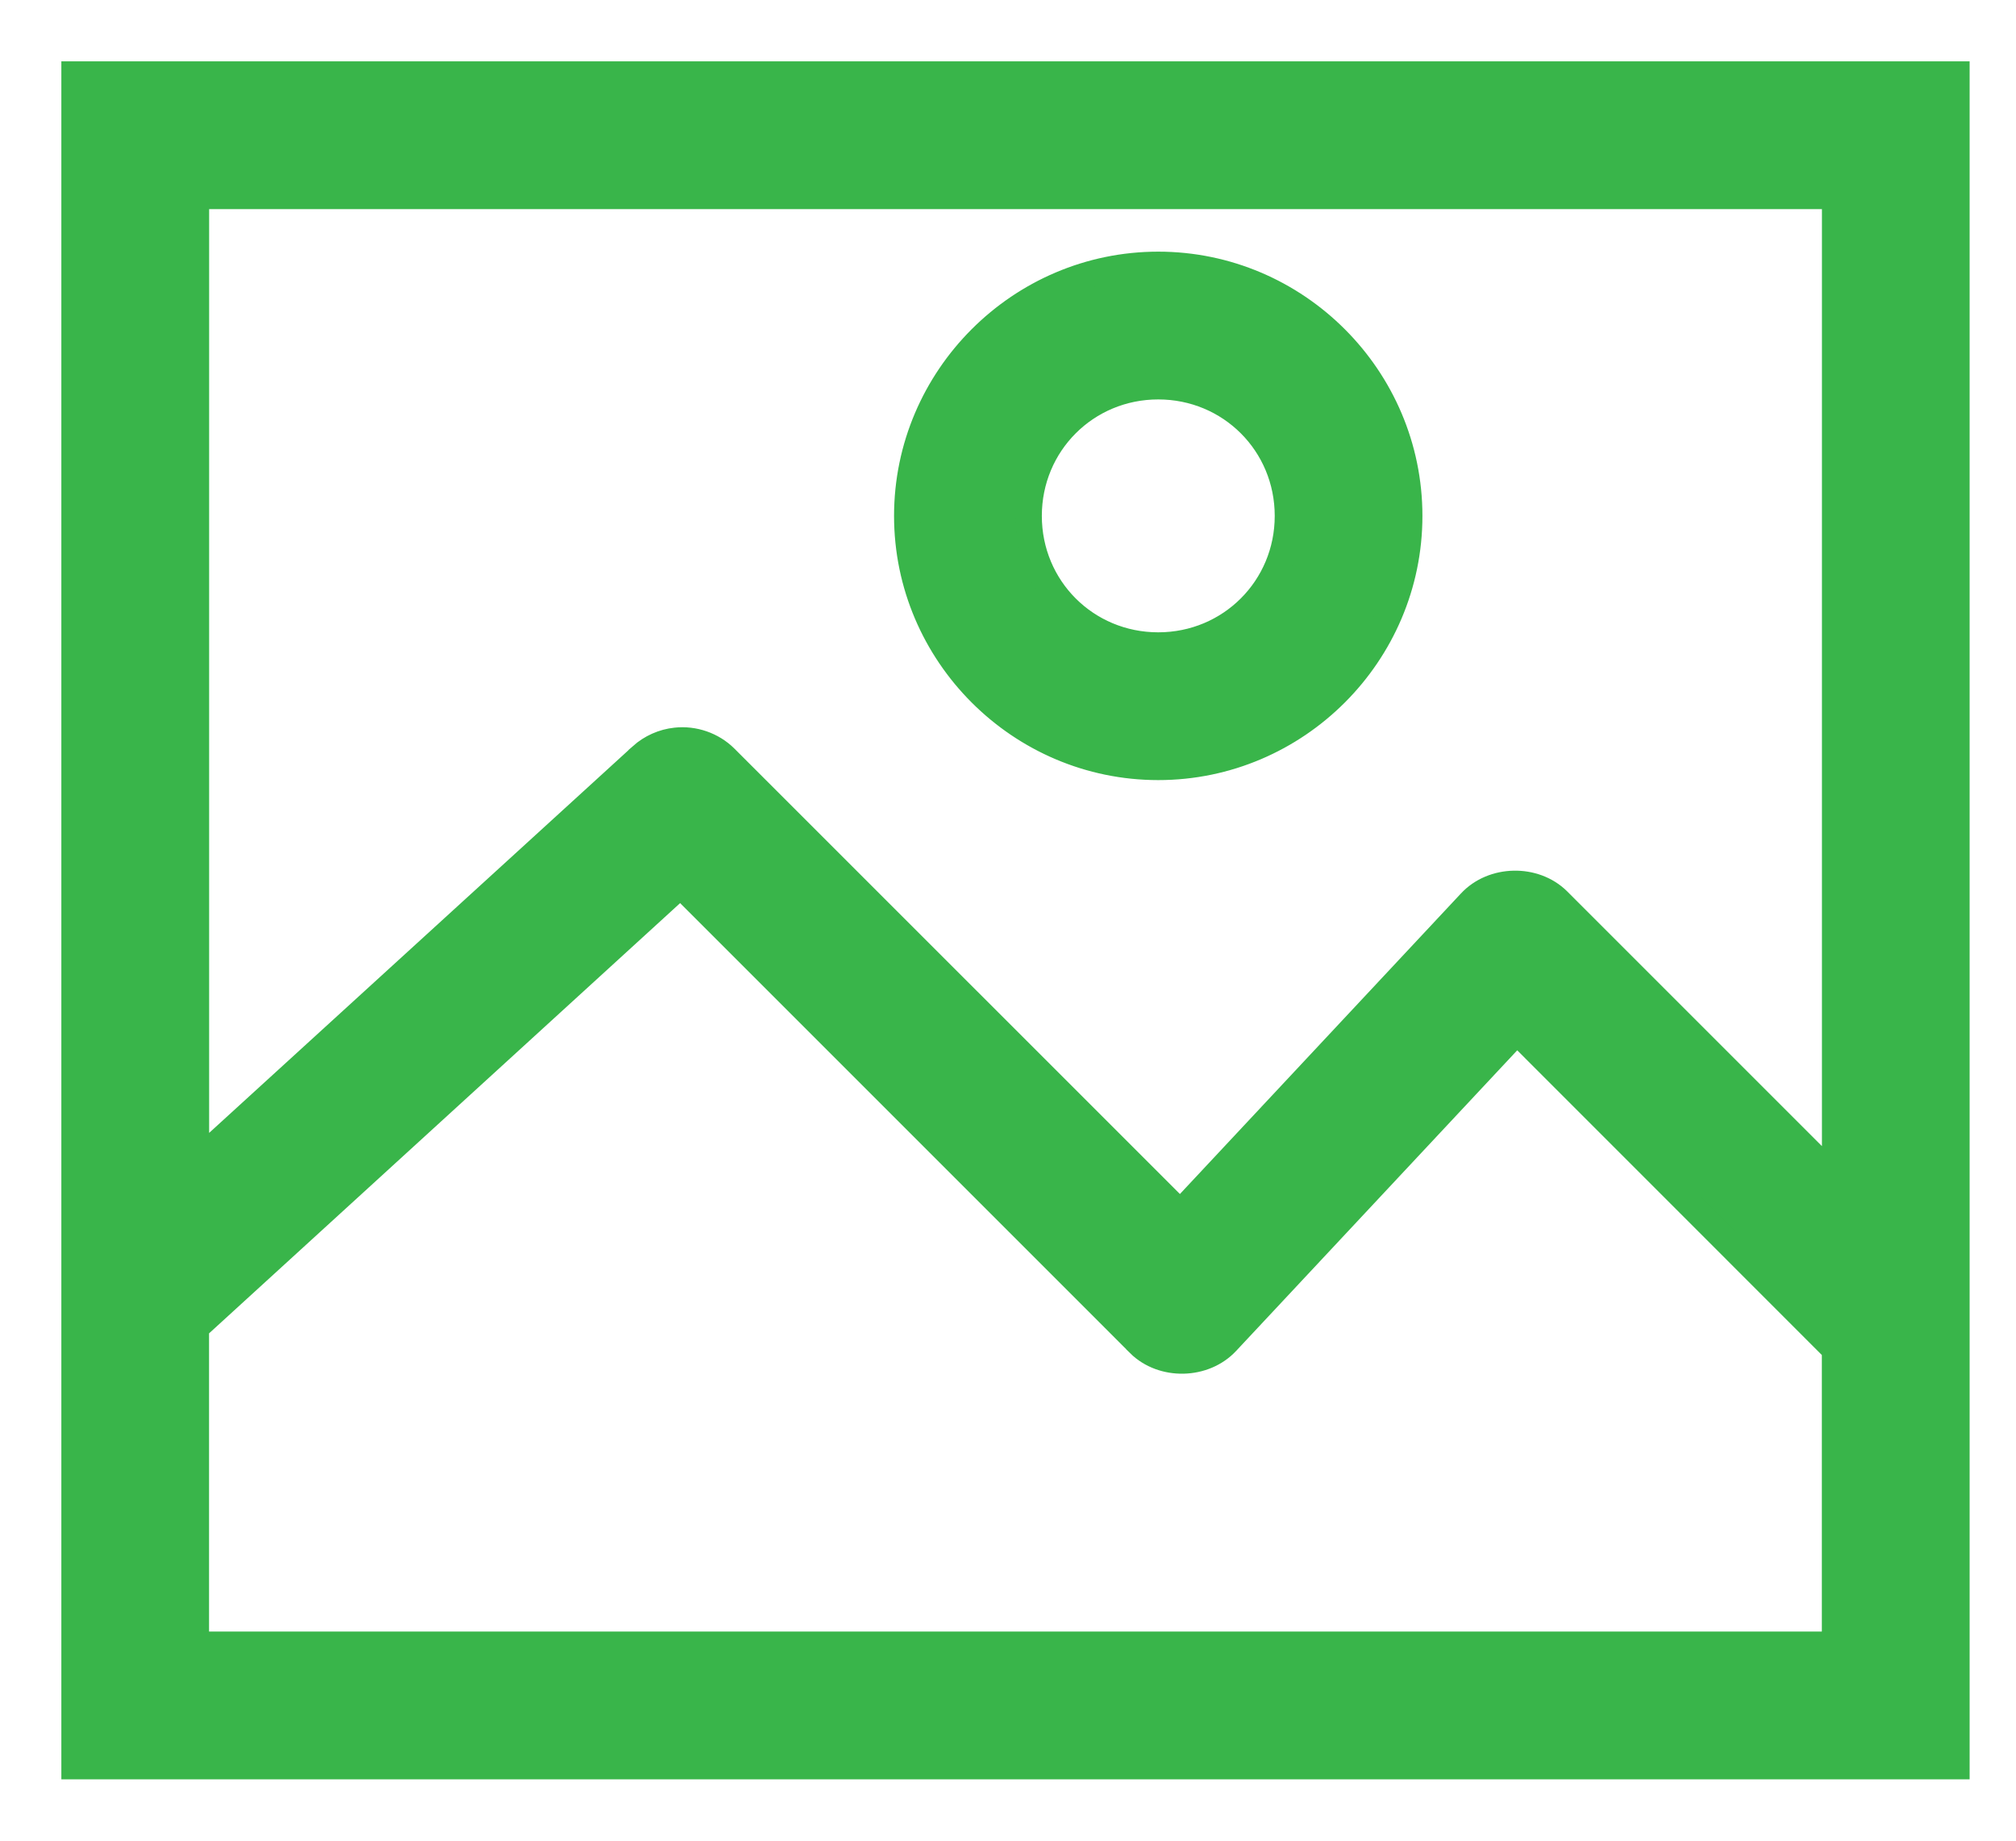 <svg width="23" height="21" viewBox="0 0 23 21" fill="none" xmlns="http://www.w3.org/2000/svg">
  <path d="M1 0.85H0.85V1V20V20.15H1H22.171H22.321V20V1V0.85H22.171H1ZM7.32 8.625L2.236 13.265L2.236 2.236H20.936V13.438L17.773 10.275L17.773 10.275C17.506 10.011 17.032 10.021 16.777 10.296C16.777 10.296 16.777 10.296 16.777 10.296L13.465 13.838L8.273 8.647L8.273 8.647L8.272 8.646C8.126 8.501 7.915 8.428 7.71 8.451C7.566 8.466 7.428 8.528 7.32 8.624L7.32 8.624L7.32 8.625ZM12.998 15.33L12.998 15.331C13.265 15.595 13.739 15.584 13.994 15.309C13.994 15.309 13.994 15.309 13.994 15.309L17.306 11.767L20.935 15.397V18.764H2.235V15.146L7.764 10.096L12.998 15.33ZM13.214 3.021C11.639 3.021 10.35 4.31 10.35 5.886C10.35 7.461 11.639 8.75 13.214 8.75C14.79 8.75 16.078 7.461 16.078 5.886C16.078 4.31 14.79 3.021 13.214 3.021ZM13.214 4.407C14.037 4.407 14.693 5.062 14.693 5.886C14.693 6.708 14.037 7.364 13.214 7.364C12.391 7.364 11.736 6.709 11.736 5.886C11.736 5.063 12.391 4.407 13.214 4.407Z" fill="#39B54A" stroke="#39B54A" stroke-width="0.3"/>
</svg>
